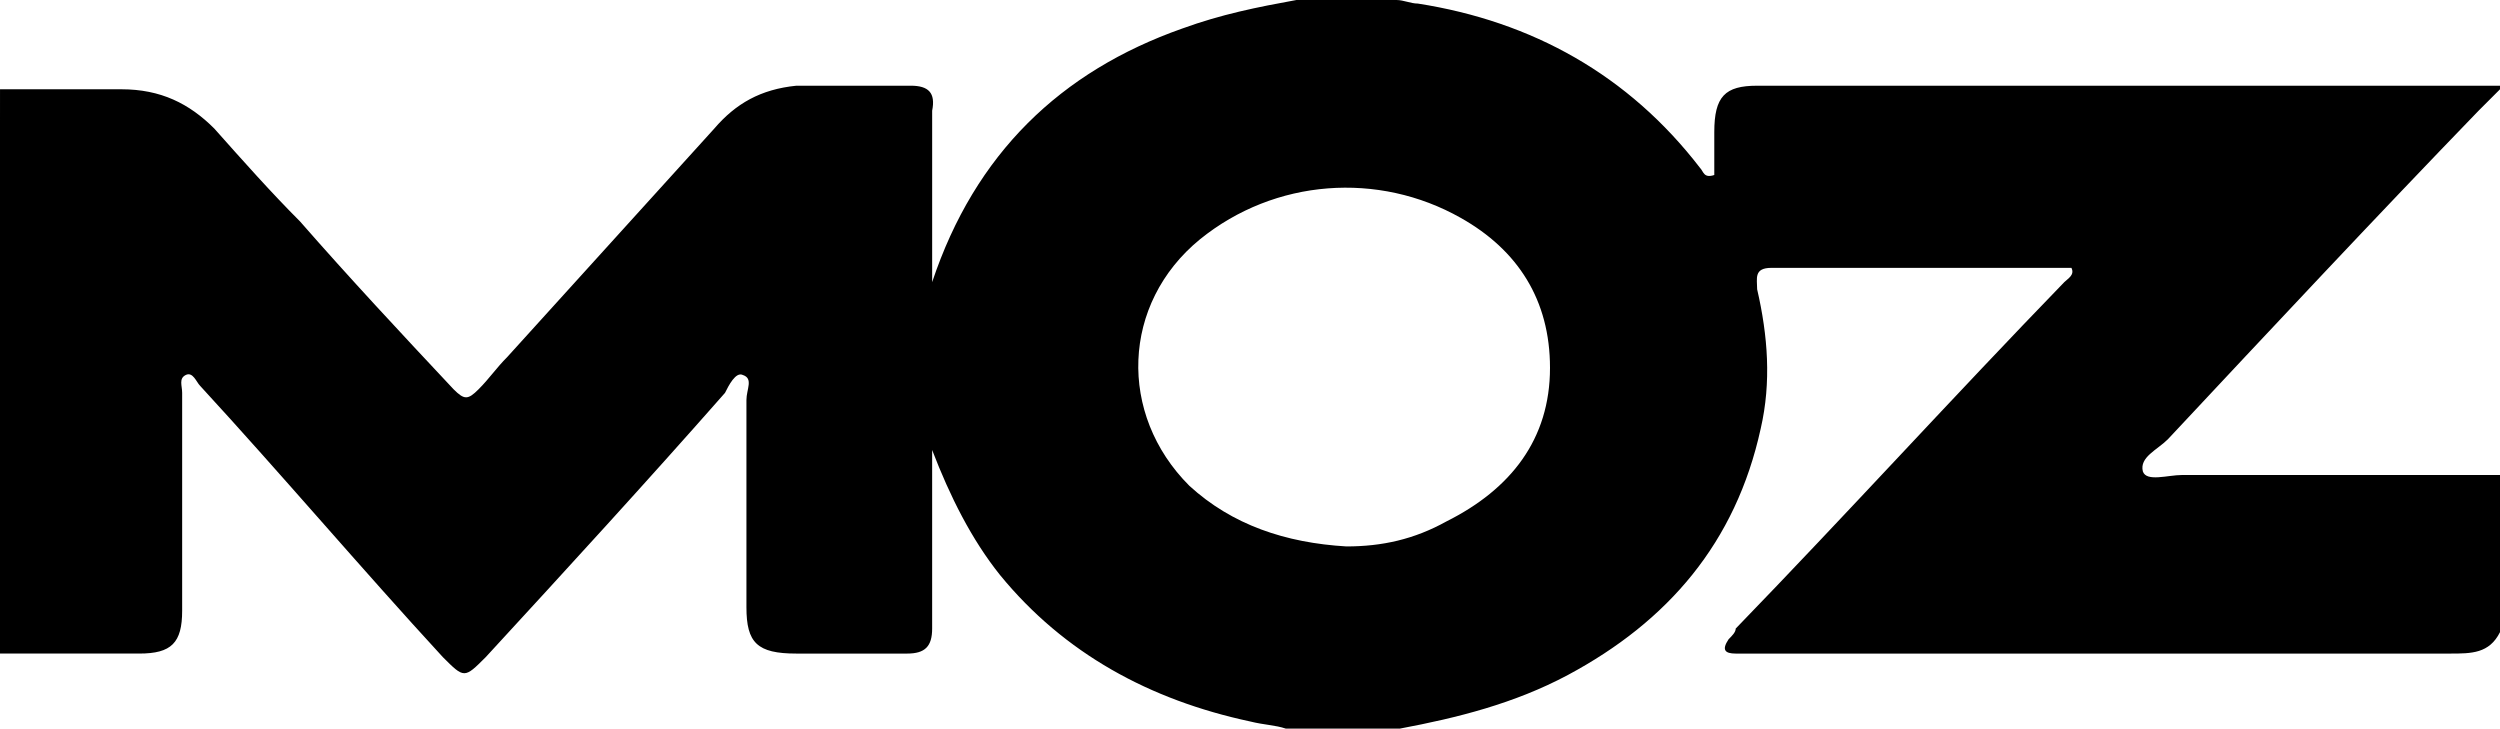 <svg x="0" y="0" viewBox="-476 374.6 70 20.4" xml:space="preserve" style="enable-background:new -476 374.6 70 20.4"><style type="text/css">.customer-moz{fill:#23aae1}</style><g id="xpbVXC_1_"><g><path d="M-439.7,374.6c0.9,0,1.9,0,2.8,0c0.2,0,0.4,0.1,0.6,0.1c3.2,0.5,5.9,2,7.9,4.6c0.1,0.1,0.1,0.3,0.4,0.2 c0-0.4,0-0.8,0-1.2c0-1,0.3-1.3,1.2-1.3c3.6,0,7.2,0,10.8,0c3.3,0,6.7,0,10,0v0.1c-0.2,0.2-0.4,0.4-0.6,0.6 c-2.9,3-5.8,6.1-8.7,9.2c-0.3,0.3-0.8,0.5-0.7,0.9c0.1,0.3,0.7,0.1,1.1,0.1c3,0,5.9,0,8.9,0c0,1.5,0,3,0,4.4 c-0.3,0.6-0.8,0.6-1.4,0.6c-6.5,0-13.1,0-19.6,0c-0.1,0-0.3,0-0.4,0c-0.3,0-0.4-0.1-0.2-0.4c0.1-0.1,0.2-0.2,0.2-0.3 c3.1-3.2,6.1-6.5,9.2-9.7c0.1-0.1,0.3-0.2,0.2-0.4h-0.1c-2.8,0-5.6,0-8.3,0c-0.5,0-0.4,0.3-0.4,0.6c0.3,1.3,0.4,2.6,0.1,3.9 c-0.7,3.2-2.6,5.4-5.4,6.9c-1.5,0.8-3.1,1.2-4.7,1.5c-1,0-2.1,0-3.2,0c-0.3-0.1-0.6-0.1-1-0.2c-2.8-0.6-5.2-1.9-7-4.1 c-0.8-1-1.4-2.2-1.9-3.5c0,0.2,0,0.4,0,0.6c0,1.5,0,2.9,0,4.4c0,0.5-0.2,0.7-0.7,0.7c-1,0-2.1,0-3.1,0c-1.1,0-1.4-0.3-1.4-1.3 c0-1.9,0-3.8,0-5.8c0-0.3,0.2-0.6-0.1-0.7c-0.2-0.1-0.4,0.3-0.5,0.5c-2.2,2.5-4.4,4.9-6.7,7.4c-0.6,0.6-0.6,0.6-1.2,0 c-2.3-2.5-4.5-5.1-6.8-7.6c-0.1-0.1-0.2-0.4-0.4-0.3c-0.2,0.1-0.1,0.3-0.1,0.5c0,2,0,4.1,0,6.1c0,0.9-0.3,1.2-1.2,1.2 c-1.3,0-2.6,0-4,0c0.1-5.3,0.1-10.6,0.1-15.8c1.1,0,2.3,0,3.4,0s1.9,0.4,2.6,1.1c0.8,0.9,1.6,1.8,2.4,2.6c1.4,1.6,2.8,3.1,4.3,4.7 c0.3,0.3,0.4,0.3,0.7,0c0.3-0.3,0.5-0.6,0.8-0.9c1.9-2.1,3.9-4.3,5.8-6.4c0.6-0.7,1.3-1.1,2.3-1.2c1.1,0,2.1,0,3.2,0 c0.5,0,0.7,0.2,0.6,0.7c0,1.4,0,2.8,0,4.2c0,0.2,0,0.3,0,0.6c1.2-3.6,3.6-5.9,7-7.1C-441.8,375-440.8,374.8-439.7,374.6z M-438.3,389.9c1,0,1.9-0.2,2.8-0.7c1.8-0.9,2.9-2.3,2.9-4.3c0-1.9-0.9-3.3-2.5-4.2c-2.3-1.3-5.2-1.1-7.3,0.6 c-2.2,1.8-2.3,4.9-0.3,6.9C-441.5,389.3-440,389.8-438.3,389.9z" class="customer-moz"/></g></g></svg>